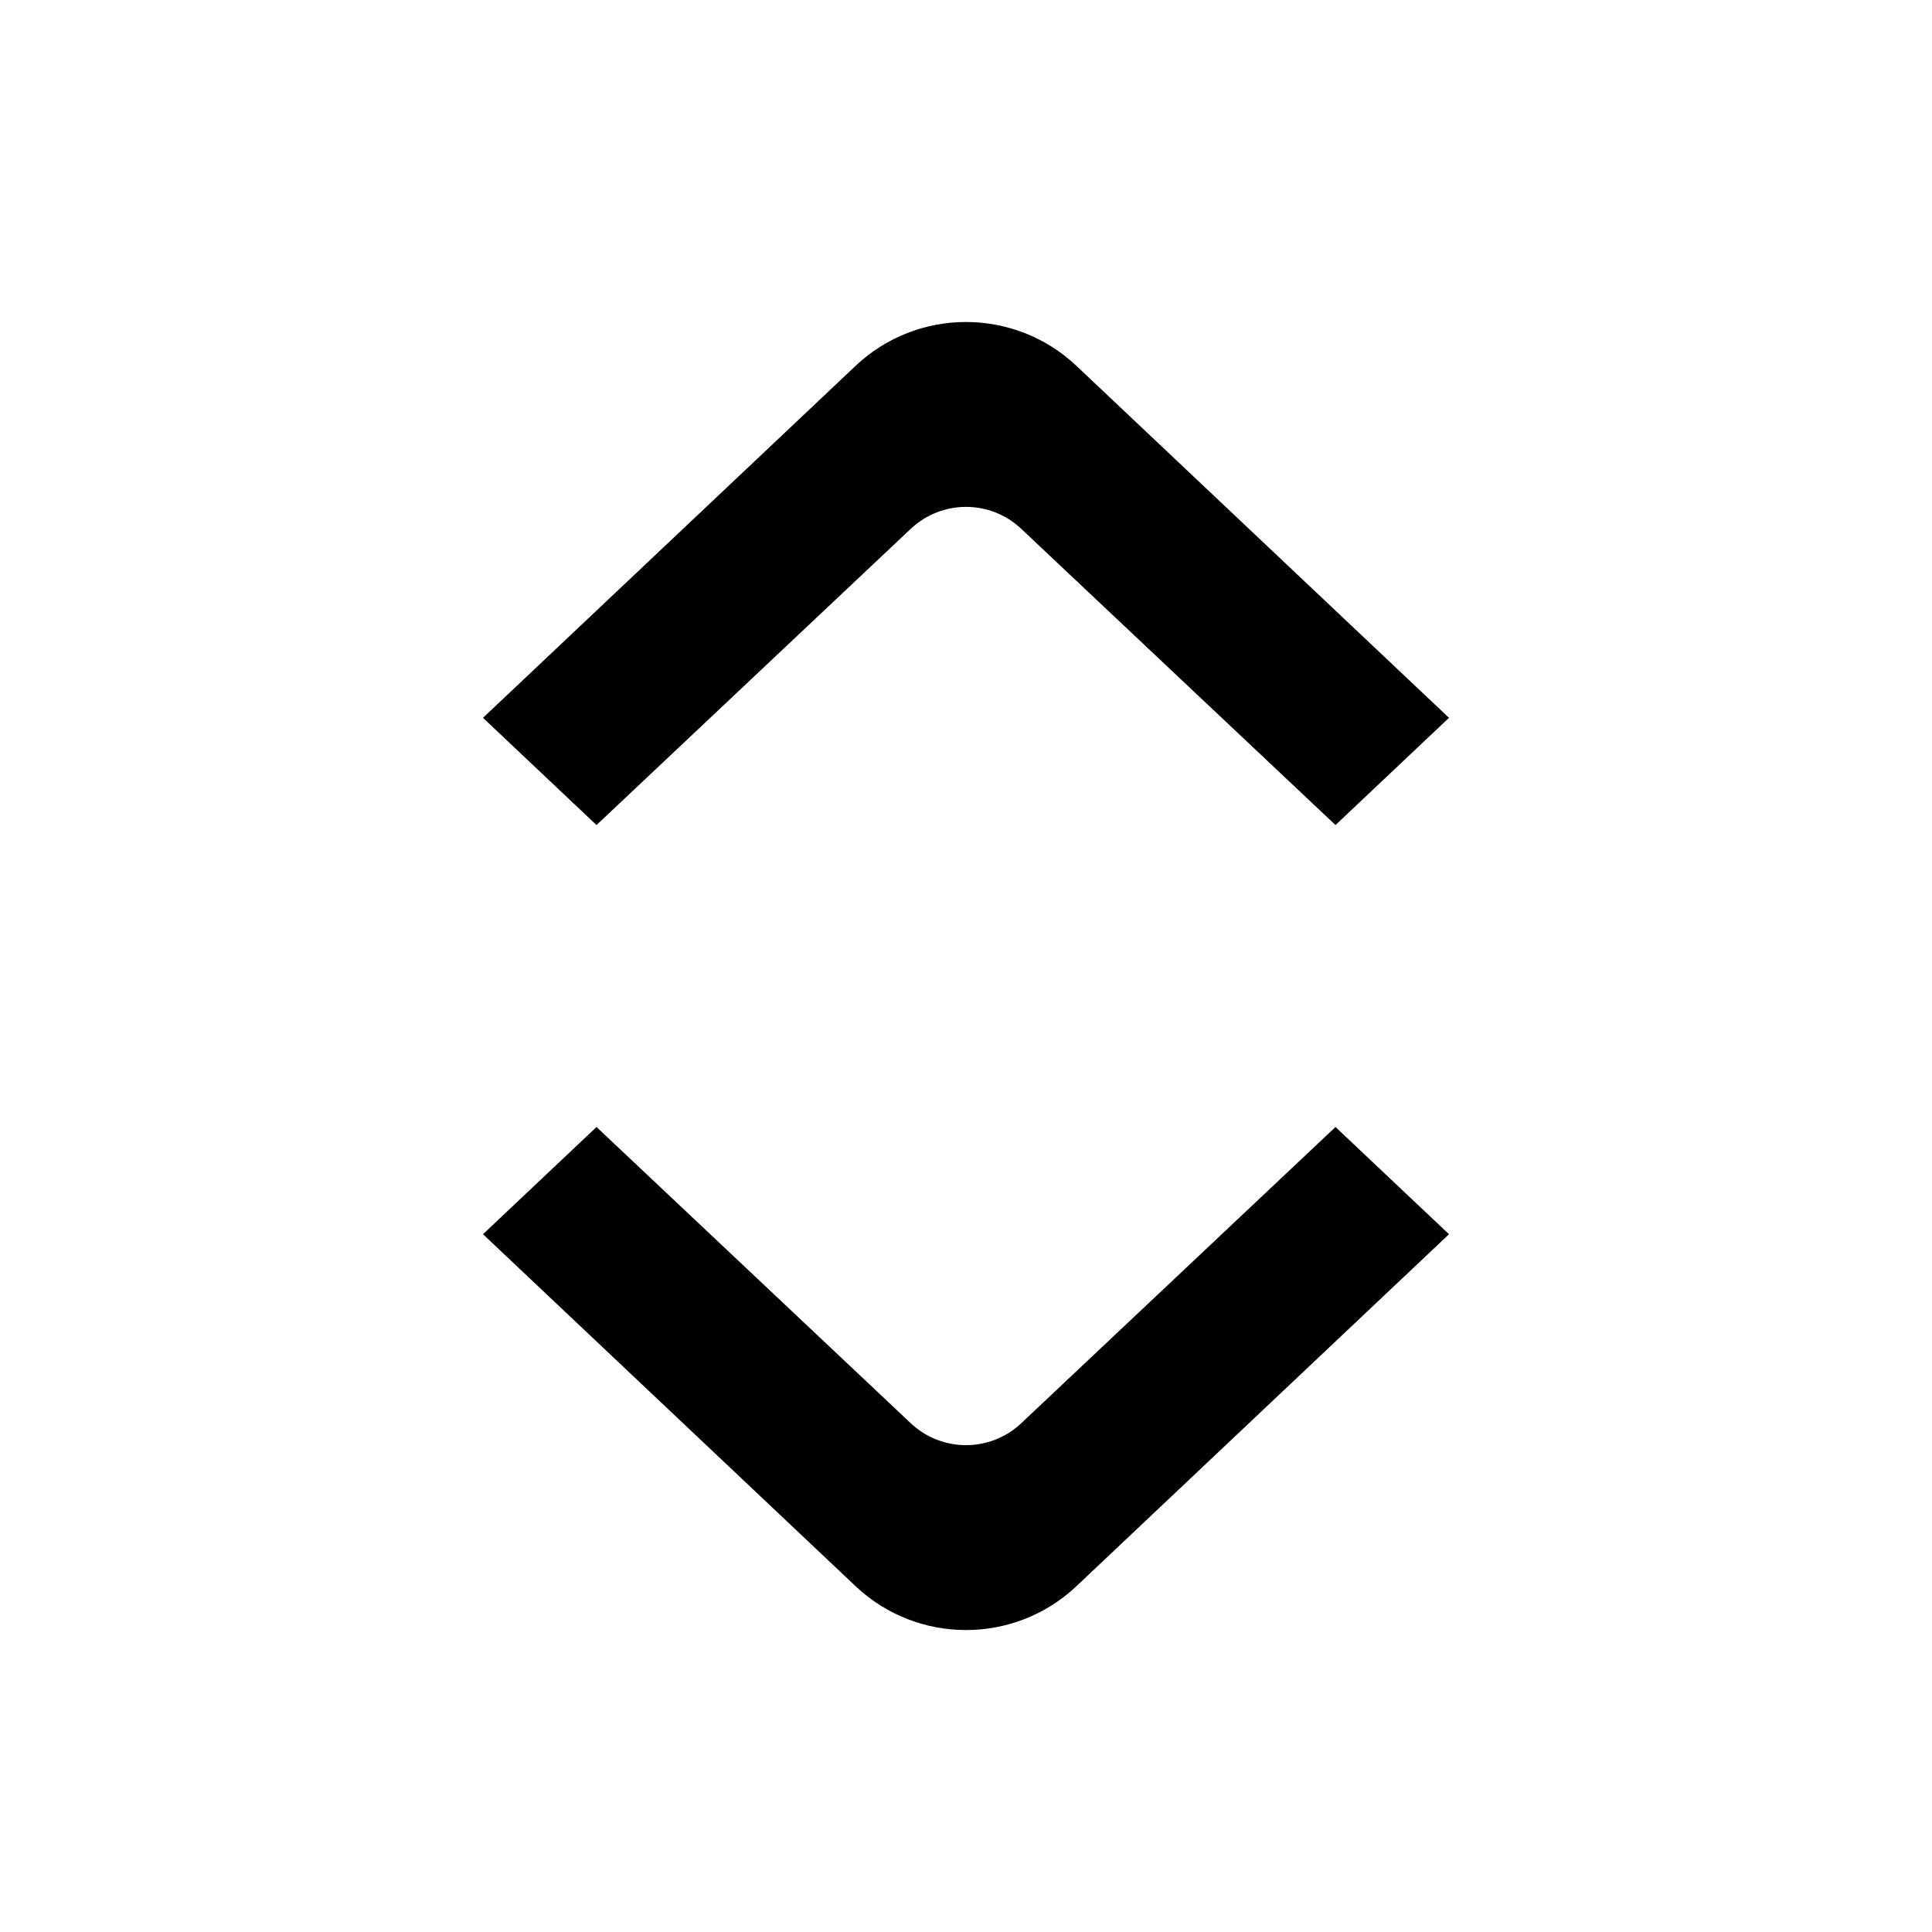 <svg height='100px' width='100px'  xmlns="http://www.w3.org/2000/svg" viewBox="0 0 24 24" fill="none" x="0px" y="0px"><path d="M7.41 14L11.314 17.68C11.699 18.043 12.301 18.043 12.686 17.68L16.59 14L18 15.332L13.373 19.703C12.603 20.431 11.397 20.431 10.627 19.703L6 15.332L7.41 14Z" fill="black"></path><path d="M16.59 10.249L12.686 6.569C12.301 6.206 11.699 6.206 11.314 6.569L7.41 10.249L6 8.917L10.627 4.546C11.397 3.818 12.603 3.818 13.373 4.546L18 8.917L16.59 10.249Z" fill="black"></path></svg>